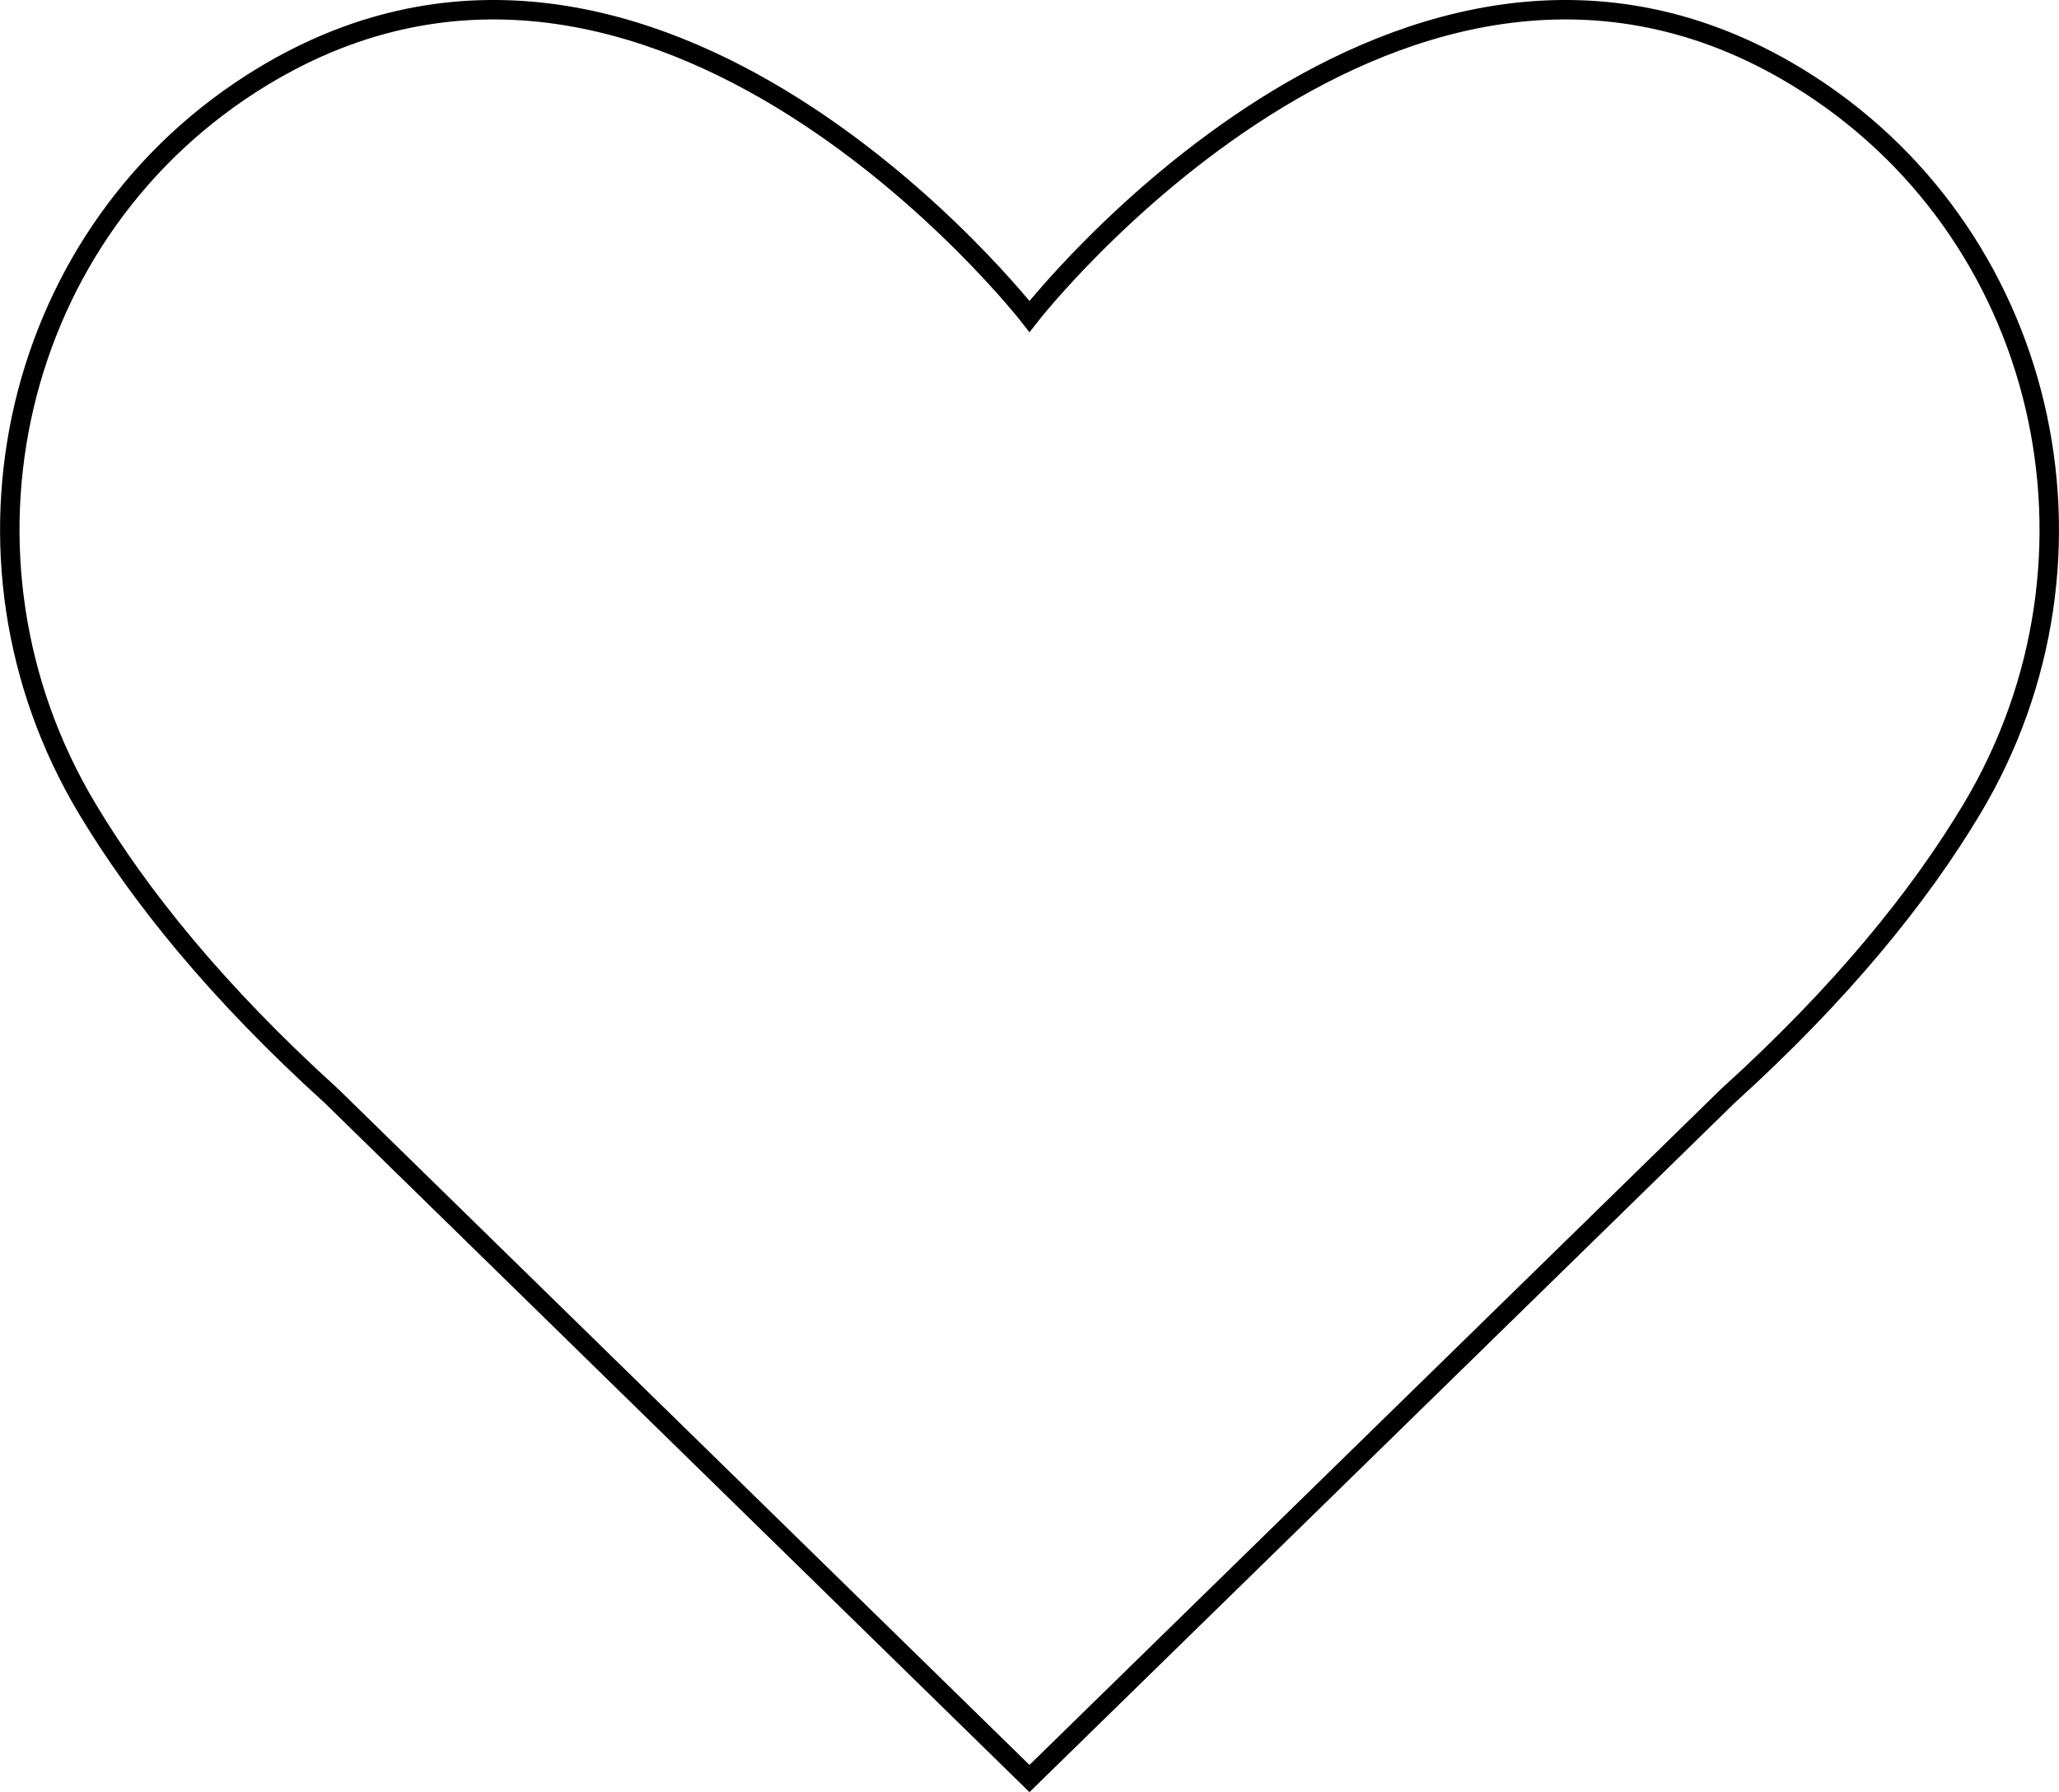 <svg id="Layer_1" data-name="Layer 1" xmlns="http://www.w3.org/2000/svg" viewBox="0 0 423.51 368.66">
    <defs>
    <style>
        .cls-1{fill:none;stroke:#000;stroke-miterlimit:10;stroke-width:4px;}
    </style>
    </defs><path class="cls-1" d="M701.23,370.35c-81.12-49.29-157.82,49.29-157.82,49.29s-76.7-98.58-157.82-49.29c-51.52,31.31-67,98.8-36,150.54,10.78,18,26.81,37.87,50.23,59.09L543.41,720.4,687.05,580c23.43-21.22,39.45-41.08,50.23-59.09C768.24,469.15,752.76,401.66,701.23,370.35Z" transform="translate(-331.66 -354.55)"/>
</svg>